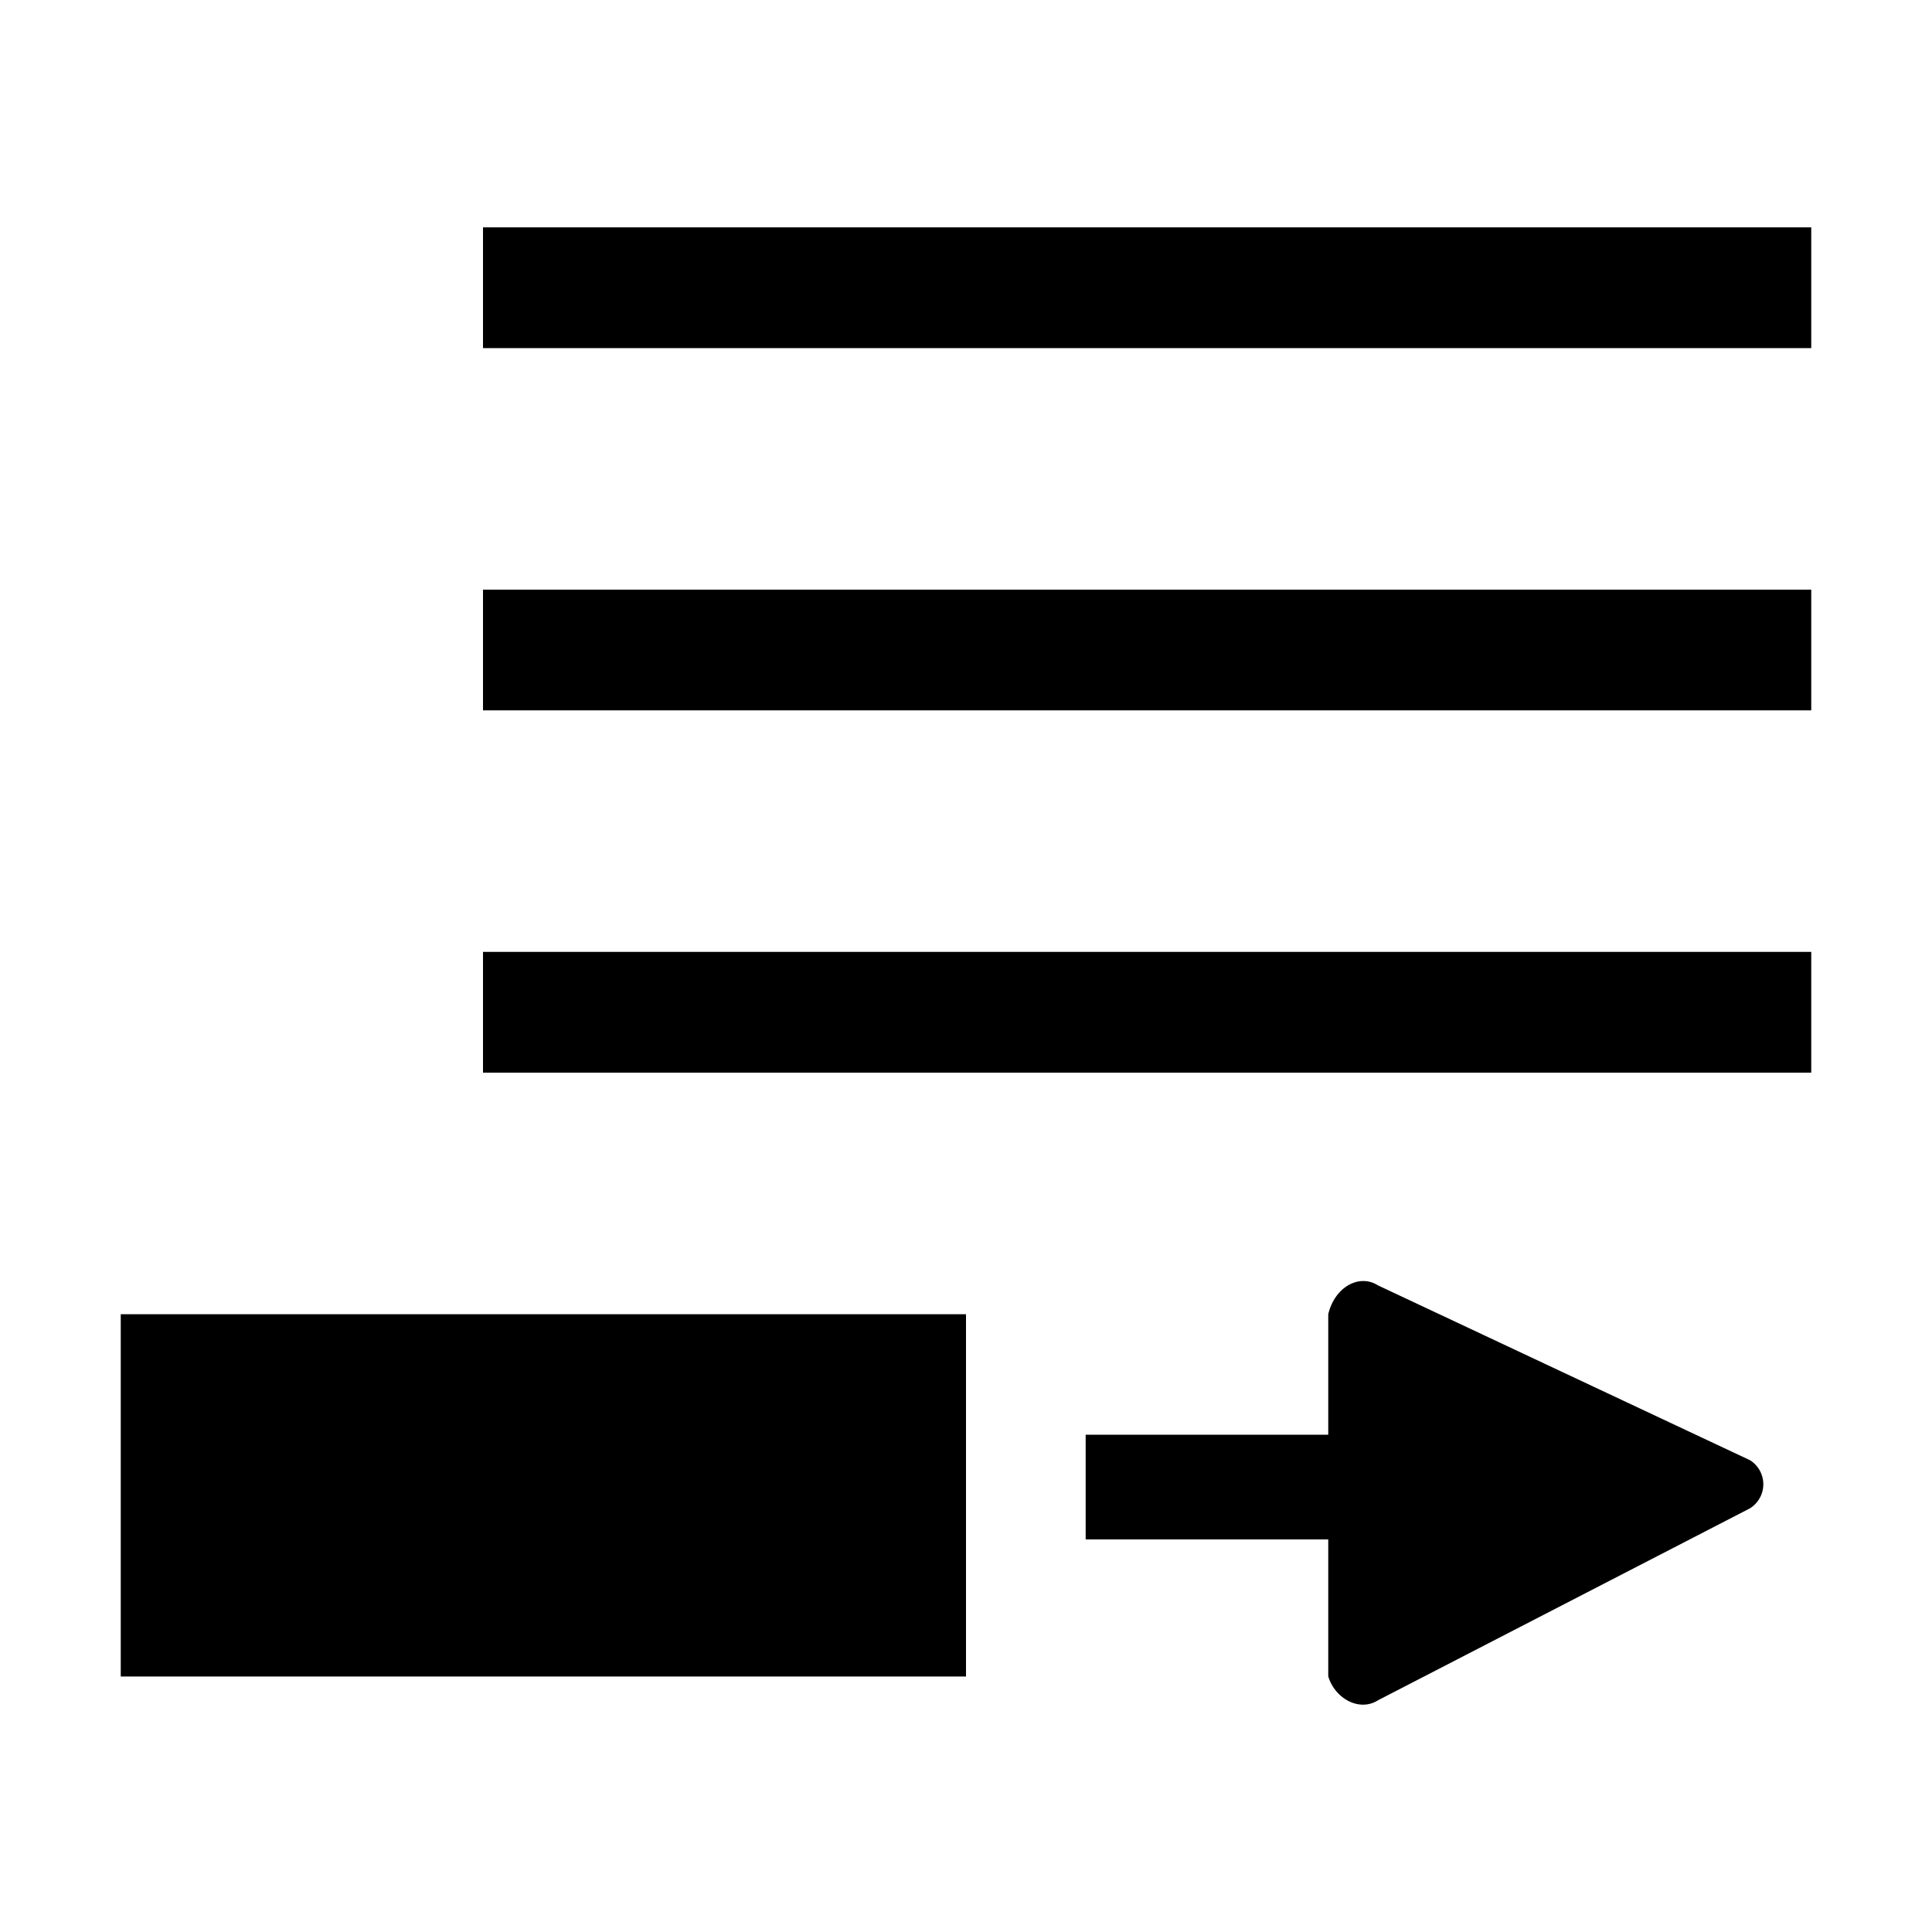 <svg xmlns="http://www.w3.org/2000/svg" viewBox="0 0 16 16"><title>actions-document-paste-after-v1</title><path d="M15 7.883v1H4v-1h11zm0-3v1H4v-1h11zm0-3v1H4v-1h11zm-7 9.001v3H1v-3h7zm-6 1h5v1H2v-1zm6.991.865v-.867H11v-.998c.053-.225.256-.338.412-.239l3.081 1.448a.235.235 0 0 1 0 .398l-3.081 1.59c-.156.099-.359-.017-.412-.199v-1.133H8.991z"/></svg>